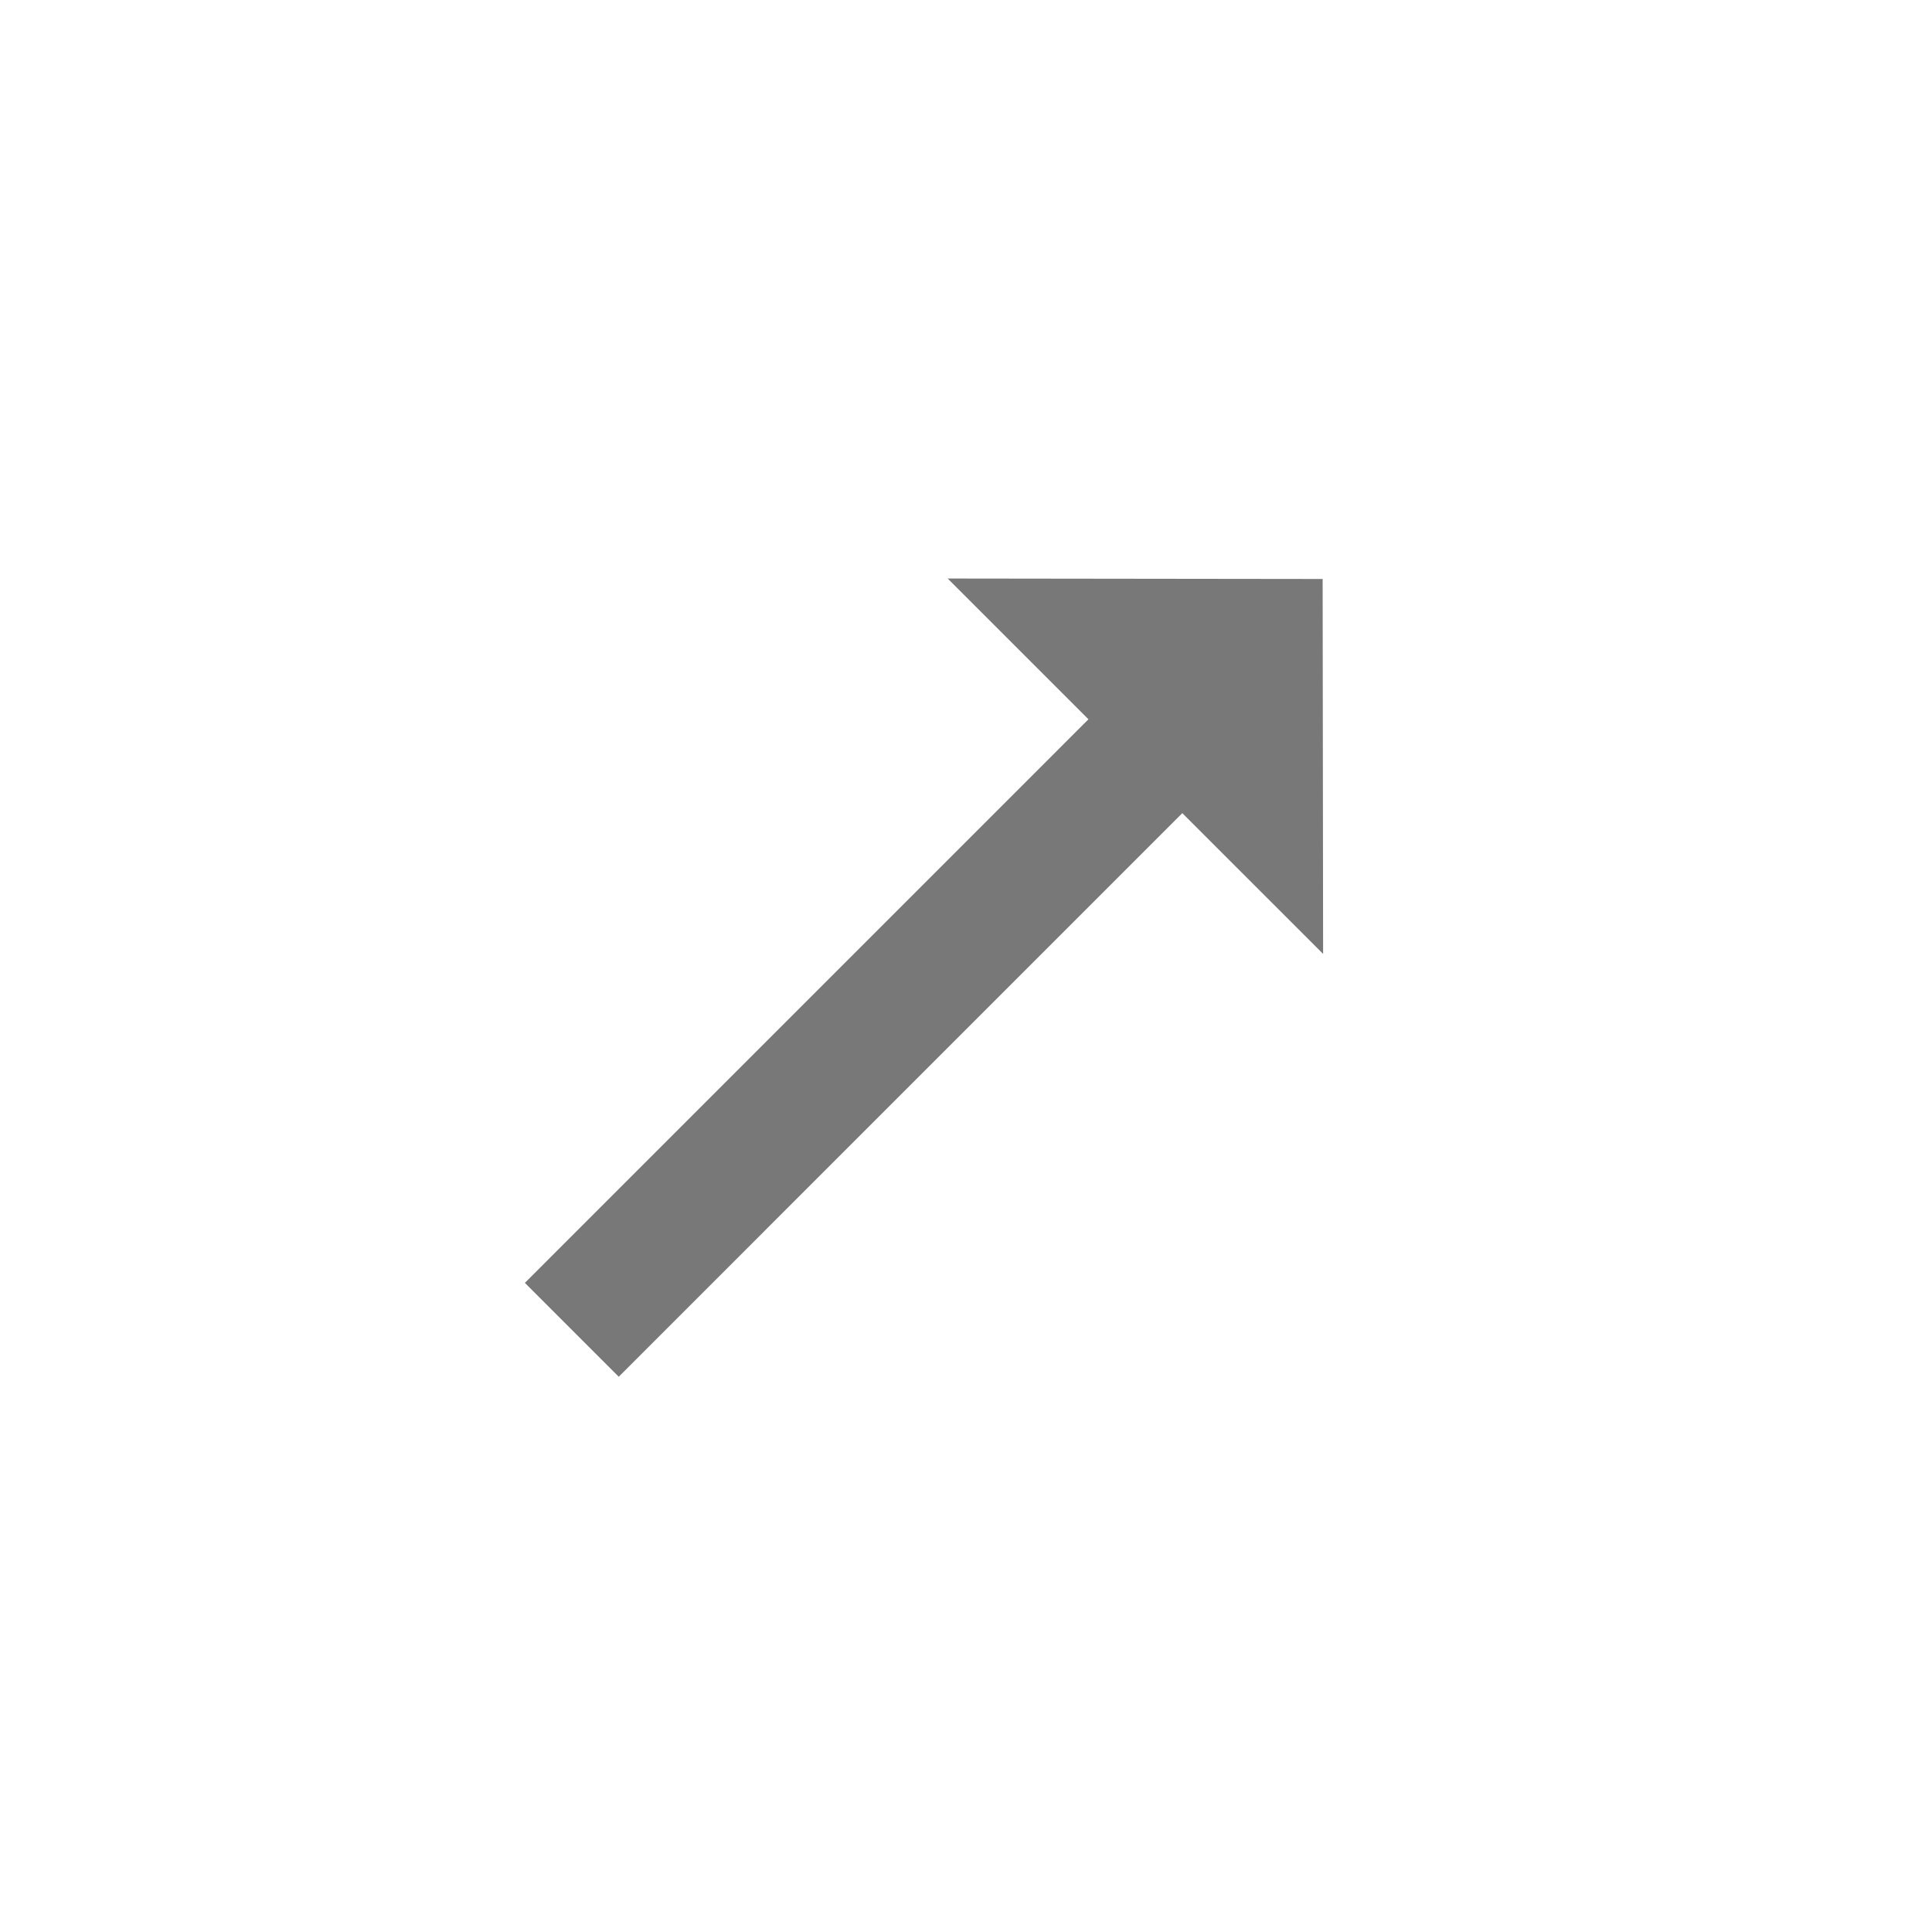 <svg width="50" height="50" viewBox="0 0 50 50" fill="none" xmlns="http://www.w3.org/2000/svg">
<g clip-path="url(#clip0_5409_311)">
<path d="M28.169 18.615L13.584 33.201L16.013 35.63L30.598 21.044L34.242 24.687L34.23 14.984L24.526 14.972L28.169 18.615Z" fill="#787878"/>
</g>
<defs>
<clipPath id="clip0_5409_311">
<rect width="48.99" height="48.99" fill="white" transform="translate(0.205 0.39)"/>
</clipPath>
</defs>
</svg>
